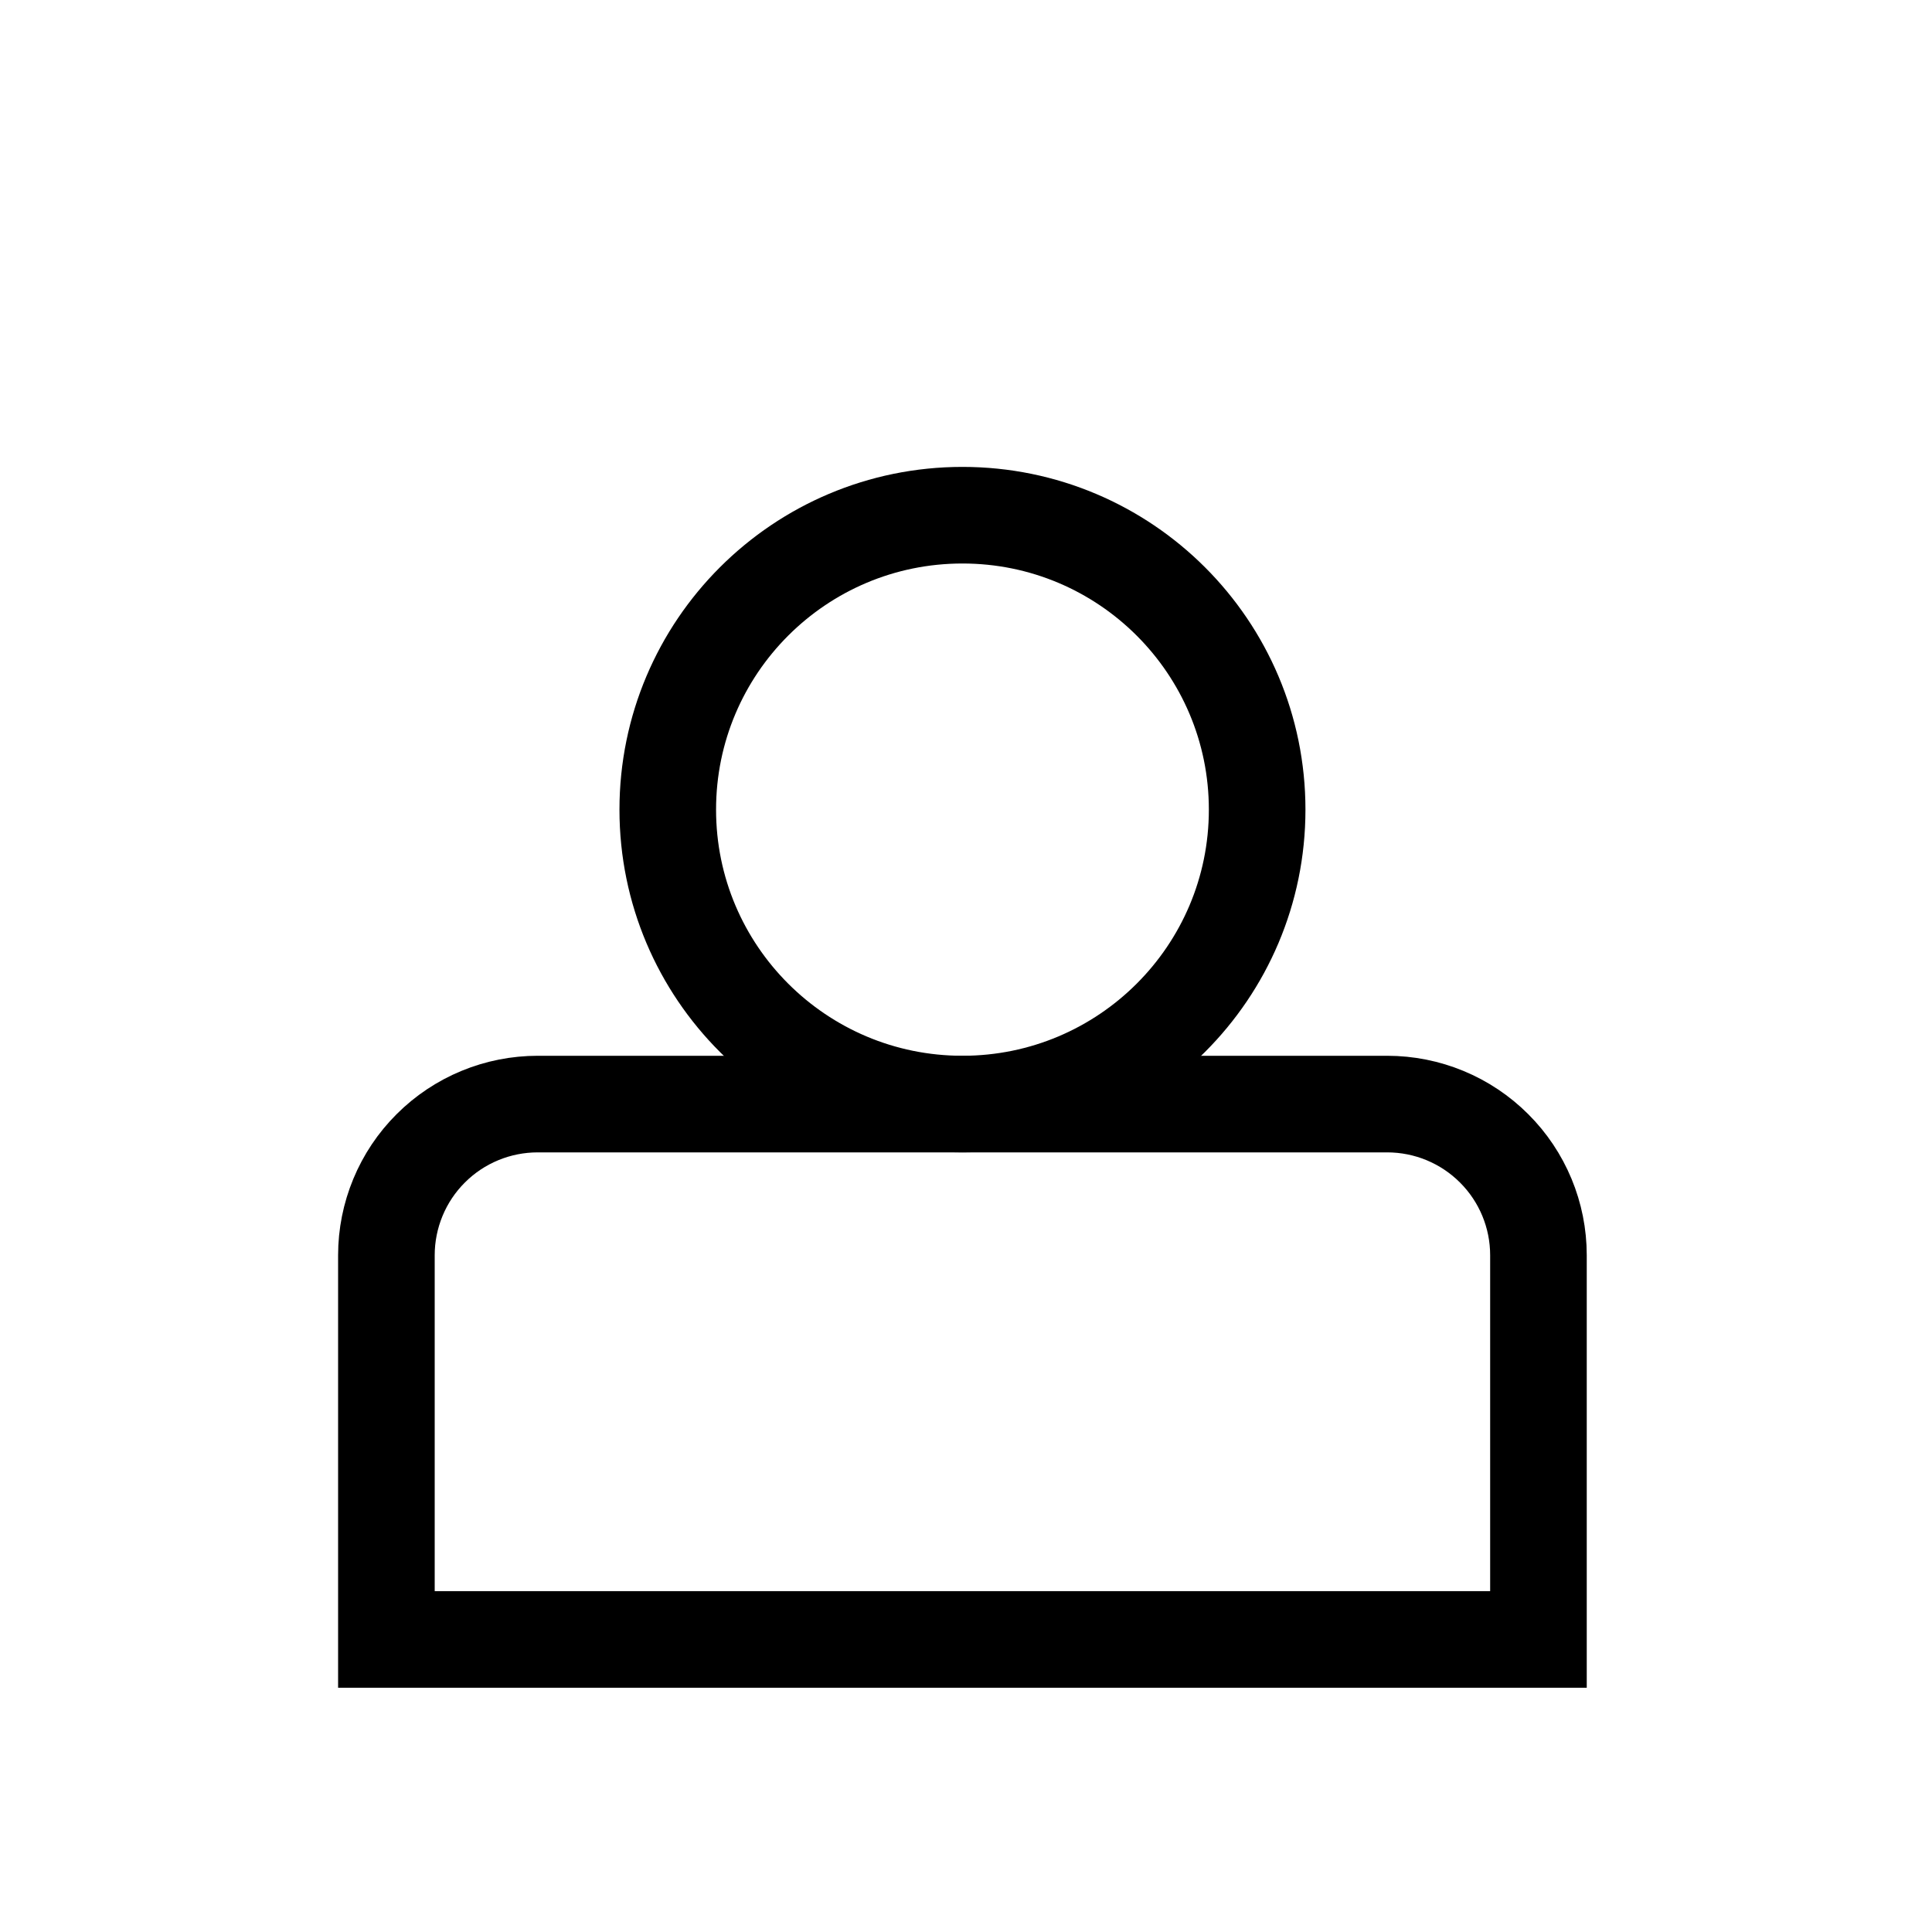 <svg width="30" height="30" viewBox="0 0 30 30" fill="none" xmlns="http://www.w3.org/2000/svg">
<path d="M14.945 17.144C17.472 17.144 19.521 15.097 19.521 12.572C19.521 10.047 17.472 8 14.945 8C12.418 8 10.369 10.047 10.369 12.572C10.369 15.097 12.418 17.144 14.945 17.144Z" stroke="#000000" stroke-width="1.5" stroke-miterlimit="10"/>
<path d="M8.351 17.144H21.539C22.163 17.144 22.76 17.391 23.201 17.832C23.642 18.272 23.889 18.869 23.889 19.491V25.457H6V19.491C6 19.183 6.061 18.878 6.179 18.593C6.297 18.308 6.47 18.049 6.689 17.831C6.907 17.613 7.166 17.44 7.452 17.322C7.737 17.204 8.043 17.144 8.351 17.144V17.144Z" stroke="#000000" stroke-width="1.5" stroke-miterlimit="10"/>
</svg>
